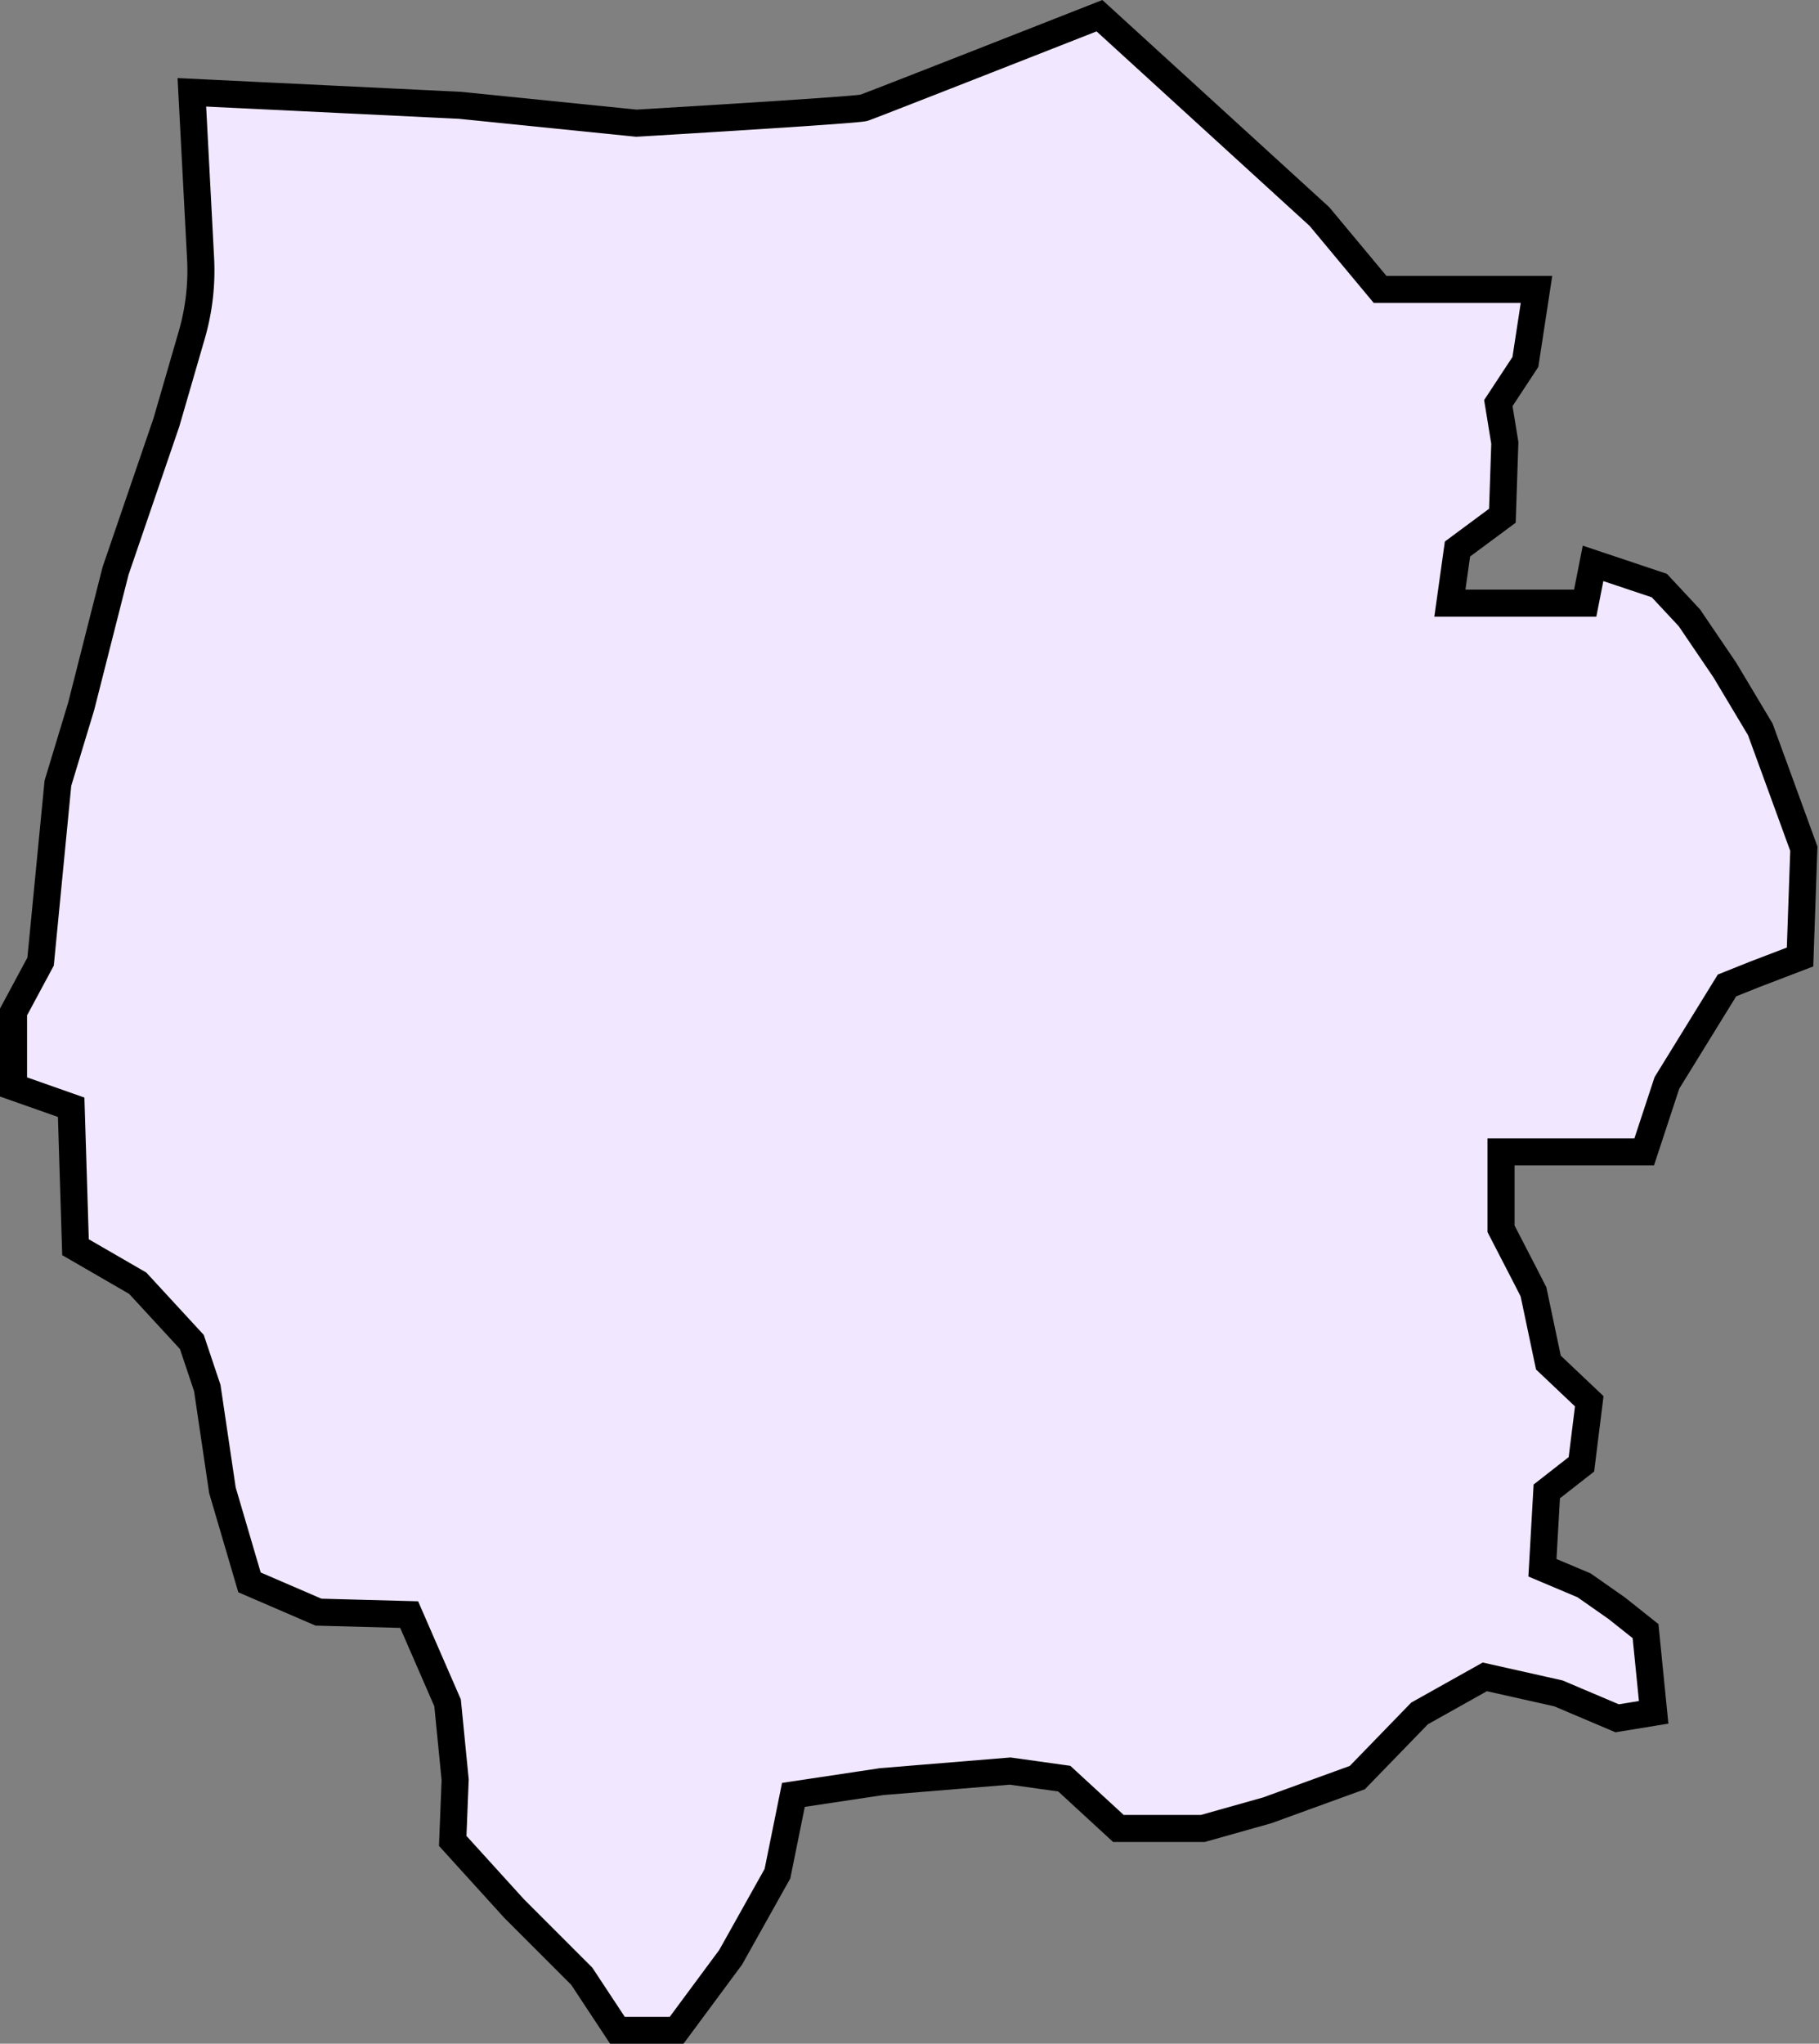 <svg xmlns="http://www.w3.org/2000/svg" viewBox="0 0 67.22 75.49"><rect x="0" y="0" width="67.22" height="75.49" fill="#808080" stroke="none"/><defs><style>.cls-1{fill:#f1e7ff;stroke:#000;stroke-miterlimit:10;}</style></defs><g id="Слой_2" data-name="Слой 2"><g id="_10" data-name="10"><path class="cls-1" d="M7.09,3.41,17,3.89l6.52.66s8.13-.48,8.41-.57S40.63.58,40.63.58L48.76,8,51,10.69h5.78l-.41,2.68-1,1.52.24,1.47-.09,2.69-1.66,1.23-.28,2,5,0,.29-1.47,2.45.82,1.11,1.19,1.31,1.93,1.31,2.19.68,1.86.93,2.55-.14,4L64.82,36l-1,.4L63,37.73,61.6,40l-.84,2.55-5.29,0v2.84l.94,1.82.26.51.55,2.61,1.51,1.43-.29,2.33-1.28,1L57,57.91l1.54.65,1.2.84,1.07.85.3,3-1.35.22-2.17-.92-2.72-.61-2.41,1.35-2.3,2.37-3.33,1.21-2.38.67H41.33l-2-1.84-2-.28-4.75.39-3.26.49-.59,2.91L27,72.3,25,75H22.82L21.5,73,19,70.5,16.73,68l.09-2.26-.28-2.84-1.42-3.26-3.35-.09L9.22,58.45l-1-3.4-.56-3.78-.57-1.7-2-2.17L2.79,46.07,2.63,40.9.5,40.15V37.38l1-1.86.64-6.59L3,26.09l1.27-5L6.15,15.6l.92-3.17A8.54,8.54,0,0,0,7.41,9.5Z"/></g></g></svg>